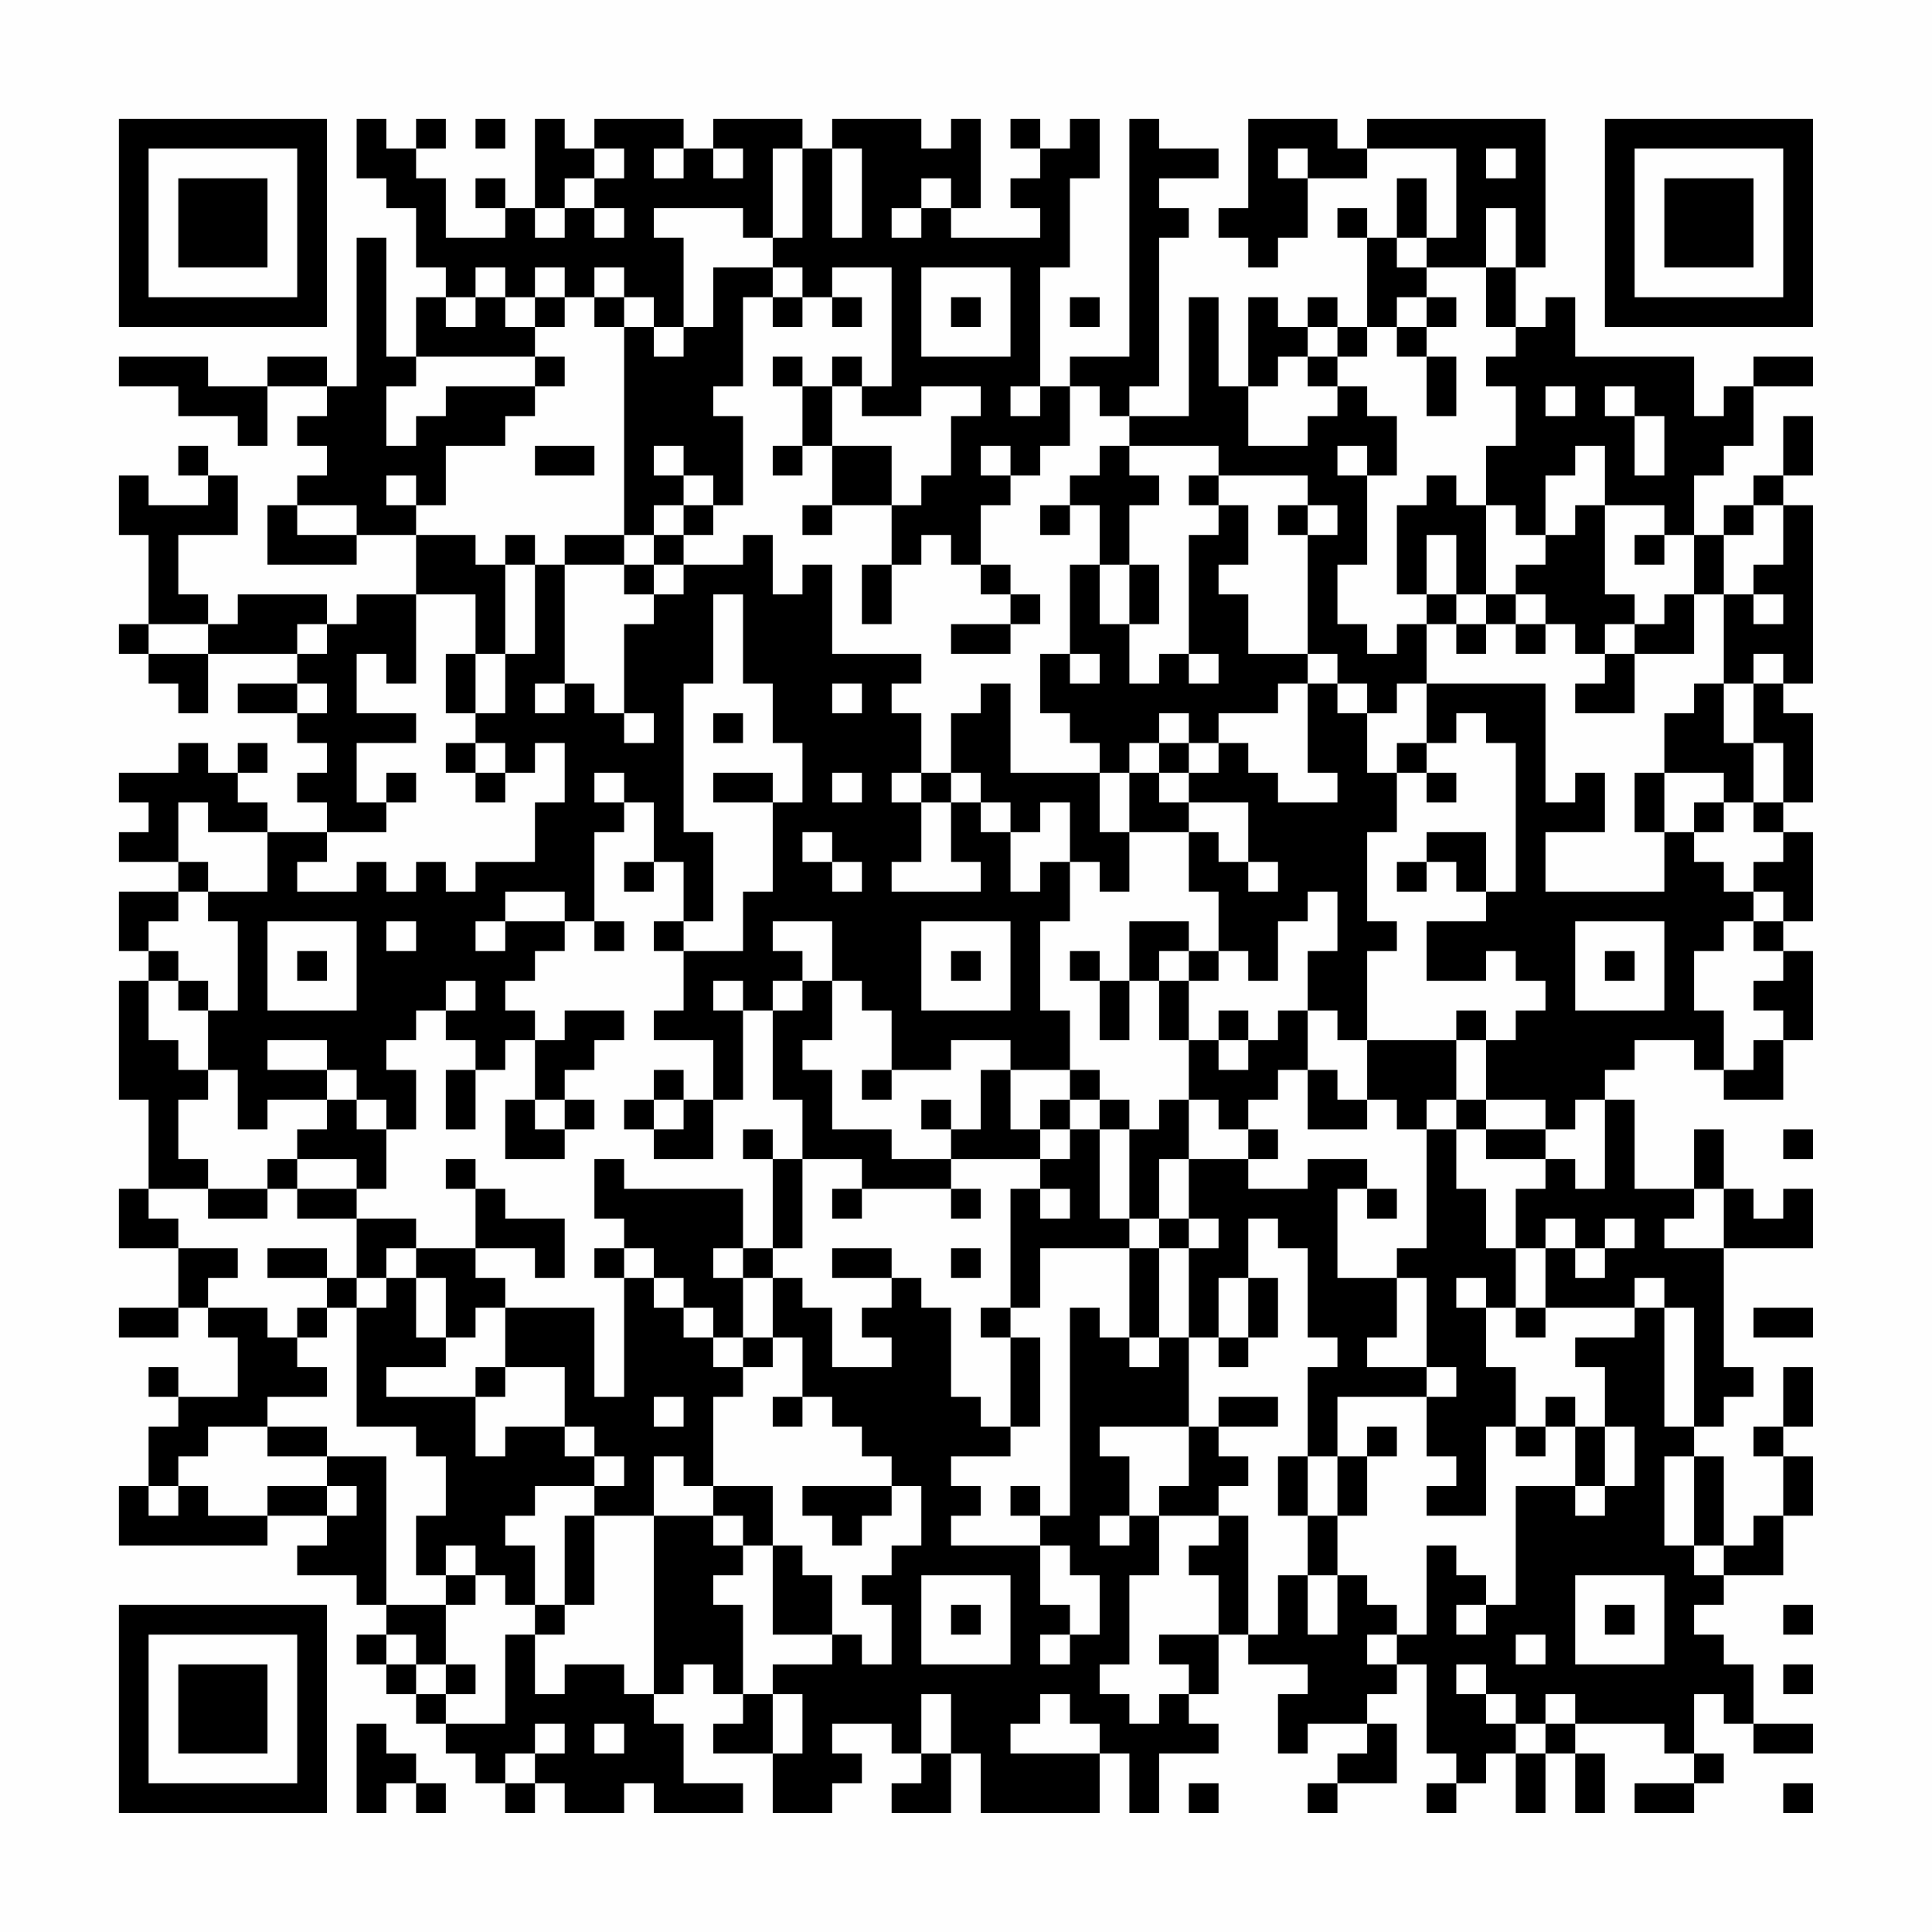 <?xml version="1.0" encoding="UTF-8"?>
<svg xmlns="http://www.w3.org/2000/svg" version="1.1" width="300" height="300" viewBox="0 0 300 300"><rect x="0" y="0" width="300" height="300" fill="#fefefe"/><g transform="scale(4.615)"><g transform="translate(4,4)"><path fill-rule="evenodd" d="M8 0L8 2L9 2L9 3L10 3L10 5L11 5L11 6L10 6L10 8L9 8L9 4L8 4L8 9L7 9L7 8L5 8L5 9L3 9L3 8L0 8L0 9L2 9L2 10L4 10L4 11L5 11L5 9L7 9L7 10L6 10L6 11L7 11L7 12L6 12L6 13L5 13L5 15L8 15L8 14L10 14L10 16L8 16L8 17L7 17L7 16L4 16L4 17L3 17L3 16L2 16L2 14L4 14L4 12L3 12L3 11L2 11L2 12L3 12L3 13L1 13L1 12L0 12L0 14L1 14L1 17L0 17L0 18L1 18L1 19L2 19L2 20L3 20L3 18L6 18L6 19L4 19L4 20L6 20L6 21L7 21L7 22L6 22L6 23L7 23L7 24L5 24L5 23L4 23L4 22L5 22L5 21L4 21L4 22L3 22L3 21L2 21L2 22L0 22L0 23L1 23L1 24L0 24L0 25L2 25L2 26L0 26L0 28L1 28L1 29L0 29L0 33L1 33L1 36L0 36L0 38L2 38L2 40L0 40L0 41L2 41L2 40L3 40L3 41L4 41L4 43L2 43L2 42L1 42L1 43L2 43L2 44L1 44L1 46L0 46L0 48L5 48L5 47L7 47L7 48L6 48L6 49L8 49L8 50L9 50L9 51L8 51L8 52L9 52L9 53L10 53L10 54L11 54L11 55L12 55L12 56L13 56L13 57L14 57L14 56L15 56L15 57L17 57L17 56L18 56L18 57L21 57L21 56L19 56L19 54L18 54L18 53L19 53L19 52L20 52L20 53L21 53L21 54L20 54L20 55L22 55L22 57L24 57L24 56L25 56L25 55L24 55L24 54L26 54L26 55L27 55L27 56L26 56L26 57L28 57L28 55L29 55L29 57L33 57L33 55L34 55L34 57L35 57L35 55L37 55L37 54L36 54L36 53L37 53L37 51L38 51L38 52L40 52L40 53L39 53L39 55L40 55L40 54L42 54L42 55L41 55L41 56L40 56L40 57L41 57L41 56L43 56L43 54L42 54L42 53L43 53L43 52L44 52L44 55L45 55L45 56L44 56L44 57L45 57L45 56L46 56L46 55L47 55L47 57L48 57L48 55L49 55L49 57L50 57L50 55L49 55L49 54L52 54L52 55L53 55L53 56L51 56L51 57L53 57L53 56L54 56L54 55L53 55L53 53L54 53L54 54L55 54L55 55L57 55L57 54L55 54L55 52L54 52L54 51L53 51L53 50L54 50L54 49L56 49L56 47L57 47L57 45L56 45L56 44L57 44L57 42L56 42L56 44L55 44L55 45L56 45L56 47L55 47L55 48L54 48L54 45L53 45L53 44L54 44L54 43L55 43L55 42L54 42L54 38L57 38L57 36L56 36L56 37L55 37L55 36L54 36L54 34L53 34L53 36L51 36L51 33L50 33L50 32L51 32L51 31L53 31L53 32L54 32L54 33L56 33L56 31L57 31L57 28L56 28L56 27L57 27L57 24L56 24L56 23L57 23L57 20L56 20L56 19L57 19L57 13L56 13L56 12L57 12L57 10L56 10L56 12L55 12L55 13L54 13L54 14L53 14L53 12L54 12L54 11L55 11L55 9L57 9L57 8L55 8L55 9L54 9L54 10L53 10L53 8L49 8L49 6L48 6L48 7L47 7L47 5L48 5L48 0L42 0L42 1L41 1L41 0L38 0L38 3L37 3L37 4L38 4L38 5L39 5L39 4L40 4L40 2L42 2L42 1L45 1L45 4L44 4L44 2L43 2L43 4L42 4L42 3L41 3L41 4L42 4L42 7L41 7L41 6L40 6L40 7L39 7L39 6L38 6L38 9L37 9L37 6L36 6L36 10L34 10L34 9L35 9L35 4L36 4L36 3L35 3L35 2L37 2L37 1L35 1L35 0L34 0L34 8L32 8L32 9L31 9L31 5L32 5L32 2L33 2L33 0L32 0L32 1L31 1L31 0L30 0L30 1L31 1L31 2L30 2L30 3L31 3L31 4L28 4L28 3L29 3L29 0L28 0L28 1L27 1L27 0L24 0L24 1L23 1L23 0L20 0L20 1L19 1L19 0L16 0L16 1L15 1L15 0L14 0L14 3L13 3L13 2L12 2L12 3L13 3L13 4L11 4L11 2L10 2L10 1L11 1L11 0L10 0L10 1L9 1L9 0ZM12 0L12 1L13 1L13 0ZM16 1L16 2L15 2L15 3L14 3L14 4L15 4L15 3L16 3L16 4L17 4L17 3L16 3L16 2L17 2L17 1ZM18 1L18 2L19 2L19 1ZM20 1L20 2L21 2L21 1ZM22 1L22 4L21 4L21 3L18 3L18 4L19 4L19 7L18 7L18 6L17 6L17 5L16 5L16 6L15 6L15 5L14 5L14 6L13 6L13 5L12 5L12 6L11 6L11 7L12 7L12 6L13 6L13 7L14 7L14 8L10 8L10 9L9 9L9 11L10 11L10 10L11 10L11 9L14 9L14 10L13 10L13 11L11 11L11 13L10 13L10 12L9 12L9 13L10 13L10 14L12 14L12 15L13 15L13 18L12 18L12 16L10 16L10 19L9 19L9 18L8 18L8 20L10 20L10 21L8 21L8 23L9 23L9 24L7 24L7 25L6 25L6 26L8 26L8 25L9 25L9 26L10 26L10 25L11 25L11 26L12 26L12 25L14 25L14 23L15 23L15 21L14 21L14 22L13 22L13 21L12 21L12 20L13 20L13 18L14 18L14 15L15 15L15 19L14 19L14 20L15 20L15 19L16 19L16 20L17 20L17 21L18 21L18 20L17 20L17 17L18 17L18 16L19 16L19 15L21 15L21 14L22 14L22 16L23 16L23 15L24 15L24 18L27 18L27 19L26 19L26 20L27 20L27 22L26 22L26 23L27 23L27 25L26 25L26 26L29 26L29 25L28 25L28 23L29 23L29 24L30 24L30 26L31 26L31 25L32 25L32 27L31 27L31 30L32 30L32 32L30 32L30 31L28 31L28 32L26 32L26 30L25 30L25 29L24 29L24 27L22 27L22 28L23 28L23 29L22 29L22 30L21 30L21 29L20 29L20 30L21 30L21 33L20 33L20 31L18 31L18 30L19 30L19 28L21 28L21 26L22 26L22 23L23 23L23 21L22 21L22 19L21 19L21 16L20 16L20 19L19 19L19 24L20 24L20 27L19 27L19 25L18 25L18 23L17 23L17 22L16 22L16 23L17 23L17 24L16 24L16 27L15 27L15 26L13 26L13 27L12 27L12 28L13 28L13 27L15 27L15 28L14 28L14 29L13 29L13 30L14 30L14 31L13 31L13 32L12 32L12 31L11 31L11 30L12 30L12 29L11 29L11 30L10 30L10 31L9 31L9 32L10 32L10 34L9 34L9 33L8 33L8 32L7 32L7 31L5 31L5 32L7 32L7 33L5 33L5 34L4 34L4 32L3 32L3 30L4 30L4 27L3 27L3 26L5 26L5 24L3 24L3 23L2 23L2 25L3 25L3 26L2 26L2 27L1 27L1 28L2 28L2 29L1 29L1 31L2 31L2 32L3 32L3 33L2 33L2 35L3 35L3 36L1 36L1 37L2 37L2 38L4 38L4 39L3 39L3 40L5 40L5 41L6 41L6 42L7 42L7 43L5 43L5 44L3 44L3 45L2 45L2 46L1 46L1 47L2 47L2 46L3 46L3 47L5 47L5 46L7 46L7 47L8 47L8 46L7 46L7 45L9 45L9 50L11 50L11 52L10 52L10 51L9 51L9 52L10 52L10 53L11 53L11 54L13 54L13 51L14 51L14 53L15 53L15 52L17 52L17 53L18 53L18 47L20 47L20 48L21 48L21 49L20 49L20 50L21 50L21 53L22 53L22 55L23 55L23 53L22 53L22 52L24 52L24 51L25 51L25 52L26 52L26 50L25 50L25 49L26 49L26 48L27 48L27 46L26 46L26 45L25 45L25 44L24 44L24 43L23 43L23 41L22 41L22 39L23 39L23 40L24 40L24 42L26 42L26 41L25 41L25 40L26 40L26 39L27 39L27 40L28 40L28 43L29 43L29 44L30 44L30 45L28 45L28 46L29 46L29 47L28 47L28 48L31 48L31 50L32 50L32 51L31 51L31 52L32 52L32 51L33 51L33 49L32 49L32 48L31 48L31 47L32 47L32 40L33 40L33 41L34 41L34 42L35 42L35 41L36 41L36 44L33 44L33 45L34 45L34 47L33 47L33 48L34 48L34 47L35 47L35 49L34 49L34 52L33 52L33 53L34 53L34 54L35 54L35 53L36 53L36 52L35 52L35 51L37 51L37 49L36 49L36 48L37 48L37 47L38 47L38 51L39 51L39 49L40 49L40 51L41 51L41 49L42 49L42 50L43 50L43 51L42 51L42 52L43 52L43 51L44 51L44 48L45 48L45 49L46 49L46 50L45 50L45 51L46 51L46 50L47 50L47 46L49 46L49 47L50 47L50 46L51 46L51 44L50 44L50 42L49 42L49 41L51 41L51 40L52 40L52 44L53 44L53 40L52 40L52 39L51 39L51 40L48 40L48 38L49 38L49 39L50 39L50 38L51 38L51 37L50 37L50 38L49 38L49 37L48 37L48 38L47 38L47 36L48 36L48 35L49 35L49 36L50 36L50 33L49 33L49 34L48 34L48 33L46 33L46 31L47 31L47 30L48 30L48 29L47 29L47 28L46 28L46 29L44 29L44 27L46 27L46 26L47 26L47 21L46 21L46 20L45 20L45 21L44 21L44 19L48 19L48 23L49 23L49 22L50 22L50 24L48 24L48 26L52 26L52 24L53 24L53 25L54 25L54 26L55 26L55 27L54 27L54 28L53 28L53 30L54 30L54 32L55 32L55 31L56 31L56 30L55 30L55 29L56 29L56 28L55 28L55 27L56 27L56 26L55 26L55 25L56 25L56 24L55 24L55 23L56 23L56 21L55 21L55 19L56 19L56 18L55 18L55 19L54 19L54 16L55 16L55 17L56 17L56 16L55 16L55 15L56 15L56 13L55 13L55 14L54 14L54 16L53 16L53 14L52 14L52 13L50 13L50 11L49 11L49 12L48 12L48 14L47 14L47 13L46 13L46 11L47 11L47 9L46 9L46 8L47 8L47 7L46 7L46 5L47 5L47 3L46 3L46 5L44 5L44 4L43 4L43 5L44 5L44 6L43 6L43 7L42 7L42 8L41 8L41 7L40 7L40 8L39 8L39 9L38 9L38 11L40 11L40 10L41 10L41 9L42 9L42 10L43 10L43 12L42 12L42 11L41 11L41 12L42 12L42 15L41 15L41 17L42 17L42 18L43 18L43 17L44 17L44 19L43 19L43 20L42 20L42 19L41 19L41 18L40 18L40 14L41 14L41 13L40 13L40 12L37 12L37 11L34 11L34 10L33 10L33 9L32 9L32 11L31 11L31 12L30 12L30 11L29 11L29 12L30 12L30 13L29 13L29 15L28 15L28 14L27 14L27 15L26 15L26 13L27 13L27 12L28 12L28 10L29 10L29 9L27 9L27 10L25 10L25 9L26 9L26 5L24 5L24 6L23 6L23 5L22 5L22 4L23 4L23 1ZM24 1L24 4L25 4L25 1ZM39 1L39 2L40 2L40 1ZM46 1L46 2L47 2L47 1ZM27 2L27 3L26 3L26 4L27 4L27 3L28 3L28 2ZM20 5L20 7L19 7L19 8L18 8L18 7L17 7L17 6L16 6L16 7L17 7L17 14L15 14L15 15L17 15L17 16L18 16L18 15L19 15L19 14L20 14L20 13L21 13L21 10L20 10L20 9L21 9L21 6L22 6L22 7L23 7L23 6L22 6L22 5ZM27 5L27 8L30 8L30 5ZM14 6L14 7L15 7L15 6ZM24 6L24 7L25 7L25 6ZM28 6L28 7L29 7L29 6ZM32 6L32 7L33 7L33 6ZM44 6L44 7L43 7L43 8L44 8L44 10L45 10L45 8L44 8L44 7L45 7L45 6ZM14 8L14 9L15 9L15 8ZM22 8L22 9L23 9L23 11L22 11L22 12L23 12L23 11L24 11L24 13L23 13L23 14L24 14L24 13L26 13L26 11L24 11L24 9L25 9L25 8L24 8L24 9L23 9L23 8ZM40 8L40 9L41 9L41 8ZM30 9L30 10L31 10L31 9ZM48 9L48 10L49 10L49 9ZM50 9L50 10L51 10L51 12L52 12L52 10L51 10L51 9ZM14 11L14 12L16 12L16 11ZM18 11L18 12L19 12L19 13L18 13L18 14L17 14L17 15L18 15L18 14L19 14L19 13L20 13L20 12L19 12L19 11ZM33 11L33 12L32 12L32 13L31 13L31 14L32 14L32 13L33 13L33 15L32 15L32 18L31 18L31 20L32 20L32 21L33 21L33 22L30 22L30 19L29 19L29 20L28 20L28 22L27 22L27 23L28 23L28 22L29 22L29 23L30 23L30 24L31 24L31 23L32 23L32 25L33 25L33 26L34 26L34 24L36 24L36 26L37 26L37 28L36 28L36 27L34 27L34 29L33 29L33 28L32 28L32 29L33 29L33 31L34 31L34 29L35 29L35 31L36 31L36 33L35 33L35 34L34 34L34 33L33 33L33 32L32 32L32 33L31 33L31 34L30 34L30 32L29 32L29 34L28 34L28 33L27 33L27 34L28 34L28 35L26 35L26 34L24 34L24 32L23 32L23 31L24 31L24 29L23 29L23 30L22 30L22 33L23 33L23 35L22 35L22 34L21 34L21 35L22 35L22 38L21 38L21 36L17 36L17 35L16 35L16 37L17 37L17 38L16 38L16 39L17 39L17 43L16 43L16 40L13 40L13 39L12 39L12 38L14 38L14 39L15 39L15 37L13 37L13 36L12 36L12 35L11 35L11 36L12 36L12 38L10 38L10 37L8 37L8 36L9 36L9 34L8 34L8 33L7 33L7 34L6 34L6 35L5 35L5 36L3 36L3 37L5 37L5 36L6 36L6 37L8 37L8 39L7 39L7 38L5 38L5 39L7 39L7 40L6 40L6 41L7 41L7 40L8 40L8 44L10 44L10 45L11 45L11 47L10 47L10 49L11 49L11 50L12 50L12 49L13 49L13 50L14 50L14 51L15 51L15 50L16 50L16 47L18 47L18 45L19 45L19 46L20 46L20 47L21 47L21 48L22 48L22 51L24 51L24 49L23 49L23 48L22 48L22 46L20 46L20 43L21 43L21 42L22 42L22 41L21 41L21 39L22 39L22 38L23 38L23 35L25 35L25 36L24 36L24 37L25 37L25 36L28 36L28 37L29 37L29 36L28 36L28 35L31 35L31 36L30 36L30 40L29 40L29 41L30 41L30 44L31 44L31 41L30 41L30 40L31 40L31 38L34 38L34 41L35 41L35 38L36 38L36 41L37 41L37 42L38 42L38 41L39 41L39 39L38 39L38 37L39 37L39 38L40 38L40 41L41 41L41 42L40 42L40 45L39 45L39 47L40 47L40 49L41 49L41 47L42 47L42 45L43 45L43 44L42 44L42 45L41 45L41 43L44 43L44 45L45 45L45 46L44 46L44 47L46 47L46 44L47 44L47 45L48 45L48 44L49 44L49 46L50 46L50 44L49 44L49 43L48 43L48 44L47 44L47 42L46 42L46 40L47 40L47 41L48 41L48 40L47 40L47 38L46 38L46 36L45 36L45 34L46 34L46 35L48 35L48 34L46 34L46 33L45 33L45 31L46 31L46 30L45 30L45 31L42 31L42 28L43 28L43 27L42 27L42 24L43 24L43 22L44 22L44 23L45 23L45 22L44 22L44 21L43 21L43 22L42 22L42 20L41 20L41 19L40 19L40 18L38 18L38 16L37 16L37 15L38 15L38 13L37 13L37 12L36 12L36 13L37 13L37 14L36 14L36 18L35 18L35 19L34 19L34 17L35 17L35 15L34 15L34 13L35 13L35 12L34 12L34 11ZM44 12L44 13L43 13L43 16L44 16L44 17L45 17L45 18L46 18L46 17L47 17L47 18L48 18L48 17L49 17L49 18L50 18L50 19L49 19L49 20L51 20L51 18L53 18L53 16L52 16L52 17L51 17L51 16L50 16L50 13L49 13L49 14L48 14L48 15L47 15L47 16L46 16L46 13L45 13L45 12ZM6 13L6 14L8 14L8 13ZM39 13L39 14L40 14L40 13ZM13 14L13 15L14 15L14 14ZM44 14L44 16L45 16L45 17L46 17L46 16L45 16L45 14ZM51 14L51 15L52 15L52 14ZM25 15L25 17L26 17L26 15ZM29 15L29 16L30 16L30 17L28 17L28 18L30 18L30 17L31 17L31 16L30 16L30 15ZM33 15L33 17L34 17L34 15ZM47 16L47 17L48 17L48 16ZM1 17L1 18L3 18L3 17ZM6 17L6 18L7 18L7 17ZM50 17L50 18L51 18L51 17ZM11 18L11 20L12 20L12 18ZM32 18L32 19L33 19L33 18ZM36 18L36 19L37 19L37 18ZM6 19L6 20L7 20L7 19ZM24 19L24 20L25 20L25 19ZM39 19L39 20L37 20L37 21L36 21L36 20L35 20L35 21L34 21L34 22L33 22L33 24L34 24L34 22L35 22L35 23L36 23L36 24L37 24L37 25L38 25L38 26L39 26L39 25L38 25L38 23L36 23L36 22L37 22L37 21L38 21L38 22L39 22L39 23L41 23L41 22L40 22L40 19ZM53 19L53 20L52 20L52 22L51 22L51 24L52 24L52 22L54 22L54 23L53 23L53 24L54 24L54 23L55 23L55 21L54 21L54 19ZM20 20L20 21L21 21L21 20ZM11 21L11 22L12 22L12 23L13 23L13 22L12 22L12 21ZM35 21L35 22L36 22L36 21ZM9 22L9 23L10 23L10 22ZM20 22L20 23L22 23L22 22ZM24 22L24 23L25 23L25 22ZM23 24L23 25L24 25L24 26L25 26L25 25L24 25L24 24ZM44 24L44 25L43 25L43 26L44 26L44 25L45 25L45 26L46 26L46 24ZM17 25L17 26L18 26L18 25ZM40 26L40 27L39 27L39 29L38 29L38 28L37 28L37 29L36 29L36 28L35 28L35 29L36 29L36 31L37 31L37 32L38 32L38 31L39 31L39 30L40 30L40 32L39 32L39 33L38 33L38 34L37 34L37 33L36 33L36 35L35 35L35 37L34 37L34 34L33 34L33 33L32 33L32 34L31 34L31 35L32 35L32 34L33 34L33 37L34 37L34 38L35 38L35 37L36 37L36 38L37 38L37 37L36 37L36 35L38 35L38 36L40 36L40 35L42 35L42 36L41 36L41 39L43 39L43 41L42 41L42 42L44 42L44 43L45 43L45 42L44 42L44 39L43 39L43 38L44 38L44 34L45 34L45 33L44 33L44 34L43 34L43 33L42 33L42 31L41 31L41 30L40 30L40 28L41 28L41 26ZM5 27L5 30L8 30L8 27ZM9 27L9 28L10 28L10 27ZM16 27L16 28L17 28L17 27ZM18 27L18 28L19 28L19 27ZM27 27L27 30L30 30L30 27ZM49 27L49 30L52 30L52 27ZM6 28L6 29L7 29L7 28ZM28 28L28 29L29 29L29 28ZM50 28L50 29L51 29L51 28ZM2 29L2 30L3 30L3 29ZM15 30L15 31L14 31L14 33L13 33L13 35L15 35L15 34L16 34L16 33L15 33L15 32L16 32L16 31L17 31L17 30ZM37 30L37 31L38 31L38 30ZM11 32L11 34L12 34L12 32ZM18 32L18 33L17 33L17 34L18 34L18 35L20 35L20 33L19 33L19 32ZM25 32L25 33L26 33L26 32ZM40 32L40 34L42 34L42 33L41 33L41 32ZM14 33L14 34L15 34L15 33ZM18 33L18 34L19 34L19 33ZM38 34L38 35L39 35L39 34ZM56 34L56 35L57 35L57 34ZM6 35L6 36L8 36L8 35ZM31 36L31 37L32 37L32 36ZM42 36L42 37L43 37L43 36ZM53 36L53 37L52 37L52 38L54 38L54 36ZM9 38L9 39L8 39L8 40L9 40L9 39L10 39L10 41L11 41L11 42L9 42L9 43L12 43L12 45L13 45L13 44L15 44L15 45L16 45L16 46L14 46L14 47L13 47L13 48L14 48L14 50L15 50L15 47L16 47L16 46L17 46L17 45L16 45L16 44L15 44L15 42L13 42L13 40L12 40L12 41L11 41L11 39L10 39L10 38ZM17 38L17 39L18 39L18 40L19 40L19 41L20 41L20 42L21 42L21 41L20 41L20 40L19 40L19 39L18 39L18 38ZM20 38L20 39L21 39L21 38ZM24 38L24 39L26 39L26 38ZM28 38L28 39L29 39L29 38ZM37 39L37 41L38 41L38 39ZM45 39L45 40L46 40L46 39ZM55 40L55 41L57 41L57 40ZM12 42L12 43L13 43L13 42ZM18 43L18 44L19 44L19 43ZM22 43L22 44L23 44L23 43ZM37 43L37 44L36 44L36 46L35 46L35 47L37 47L37 46L38 46L38 45L37 45L37 44L39 44L39 43ZM5 44L5 45L7 45L7 44ZM40 45L40 47L41 47L41 45ZM52 45L52 48L53 48L53 49L54 49L54 48L53 48L53 45ZM23 46L23 47L24 47L24 48L25 48L25 47L26 47L26 46ZM30 46L30 47L31 47L31 46ZM11 48L11 49L12 49L12 48ZM27 49L27 52L30 52L30 49ZM49 49L49 52L52 52L52 49ZM28 50L28 51L29 51L29 50ZM50 50L50 51L51 51L51 50ZM56 50L56 51L57 51L57 50ZM47 51L47 52L48 52L48 51ZM11 52L11 53L12 53L12 52ZM45 52L45 53L46 53L46 54L47 54L47 55L48 55L48 54L49 54L49 53L48 53L48 54L47 54L47 53L46 53L46 52ZM56 52L56 53L57 53L57 52ZM27 53L27 55L28 55L28 53ZM31 53L31 54L30 54L30 55L33 55L33 54L32 54L32 53ZM8 54L8 57L9 57L9 56L10 56L10 57L11 57L11 56L10 56L10 55L9 55L9 54ZM14 54L14 55L13 55L13 56L14 56L14 55L15 55L15 54ZM16 54L16 55L17 55L17 54ZM36 56L36 57L37 57L37 56ZM56 56L56 57L57 57L57 56ZM0 0L0 7L7 7L7 0ZM1 1L1 6L6 6L6 1ZM2 2L2 5L5 5L5 2ZM50 0L50 7L57 7L57 0ZM51 1L51 6L56 6L56 1ZM52 2L52 5L55 5L55 2ZM0 50L0 57L7 57L7 50ZM1 51L1 56L6 56L6 51ZM2 52L2 55L5 55L5 52Z" fill="#000000"/></g></g></svg>
